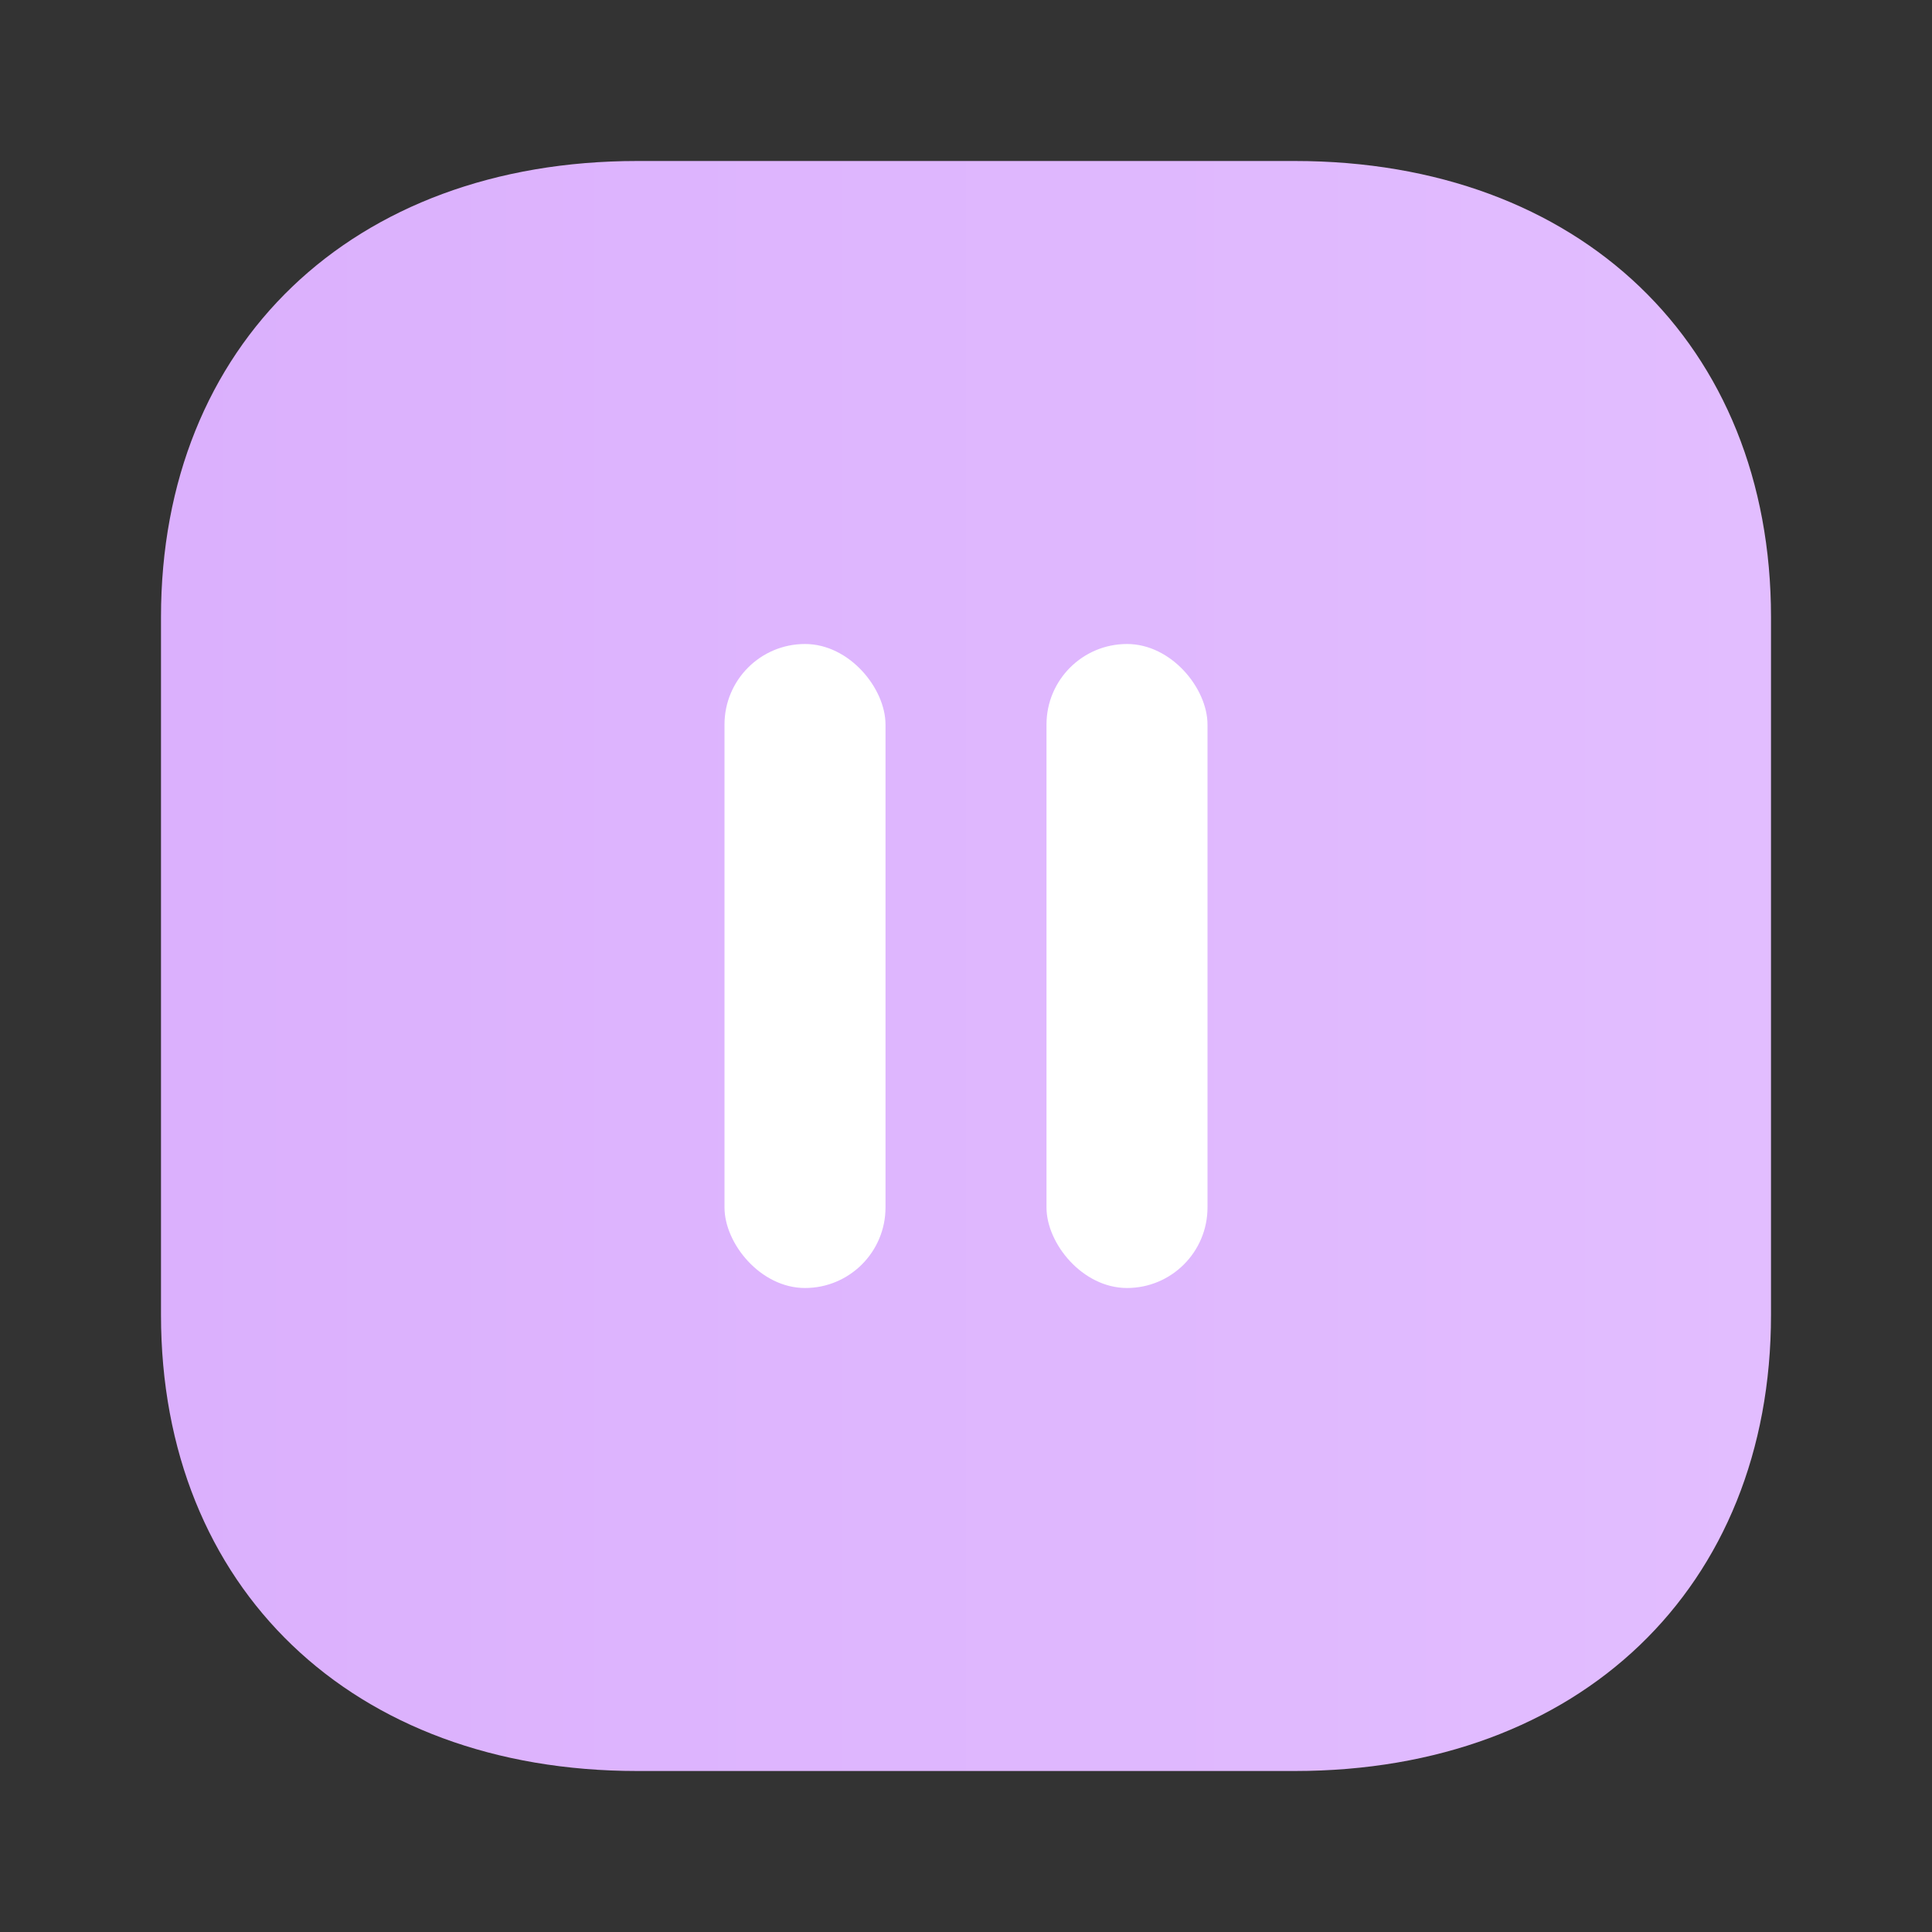 <svg width="24" height="24" viewBox="0 0 24 24" fill="none" xmlns="http://www.w3.org/2000/svg">
<rect x="0" y="0" width="24" height="24" fill="#333333" stroke="none"/>
<path d="M16.084 2L7.916 2C4.377 2 2 4.276 2 7.665L2 16.335C2 19.724 4.377 22 7.916 22L16.084 22C19.622 22 22 19.723 22 16.334L22 7.665C22 4.276 19.622 2 16.084 2" fill="url(#paint0_linear_544_12748)"/>
<rect x="13" y="8" width="2" height="8" rx="1" fill="white"/>
<rect x="9" y="8" width="2" height="8" rx="1" fill="white"/>
<defs>
<linearGradient id="paint0_linear_544_12748" x1="22" y1="12" x2="2" y2="12" gradientUnits="userSpaceOnUse">
<stop stop-color="#E2BDFF"/>
<stop offset="1" stop-color="#DBB0FD"/>
</linearGradient>
</defs>
</svg>

